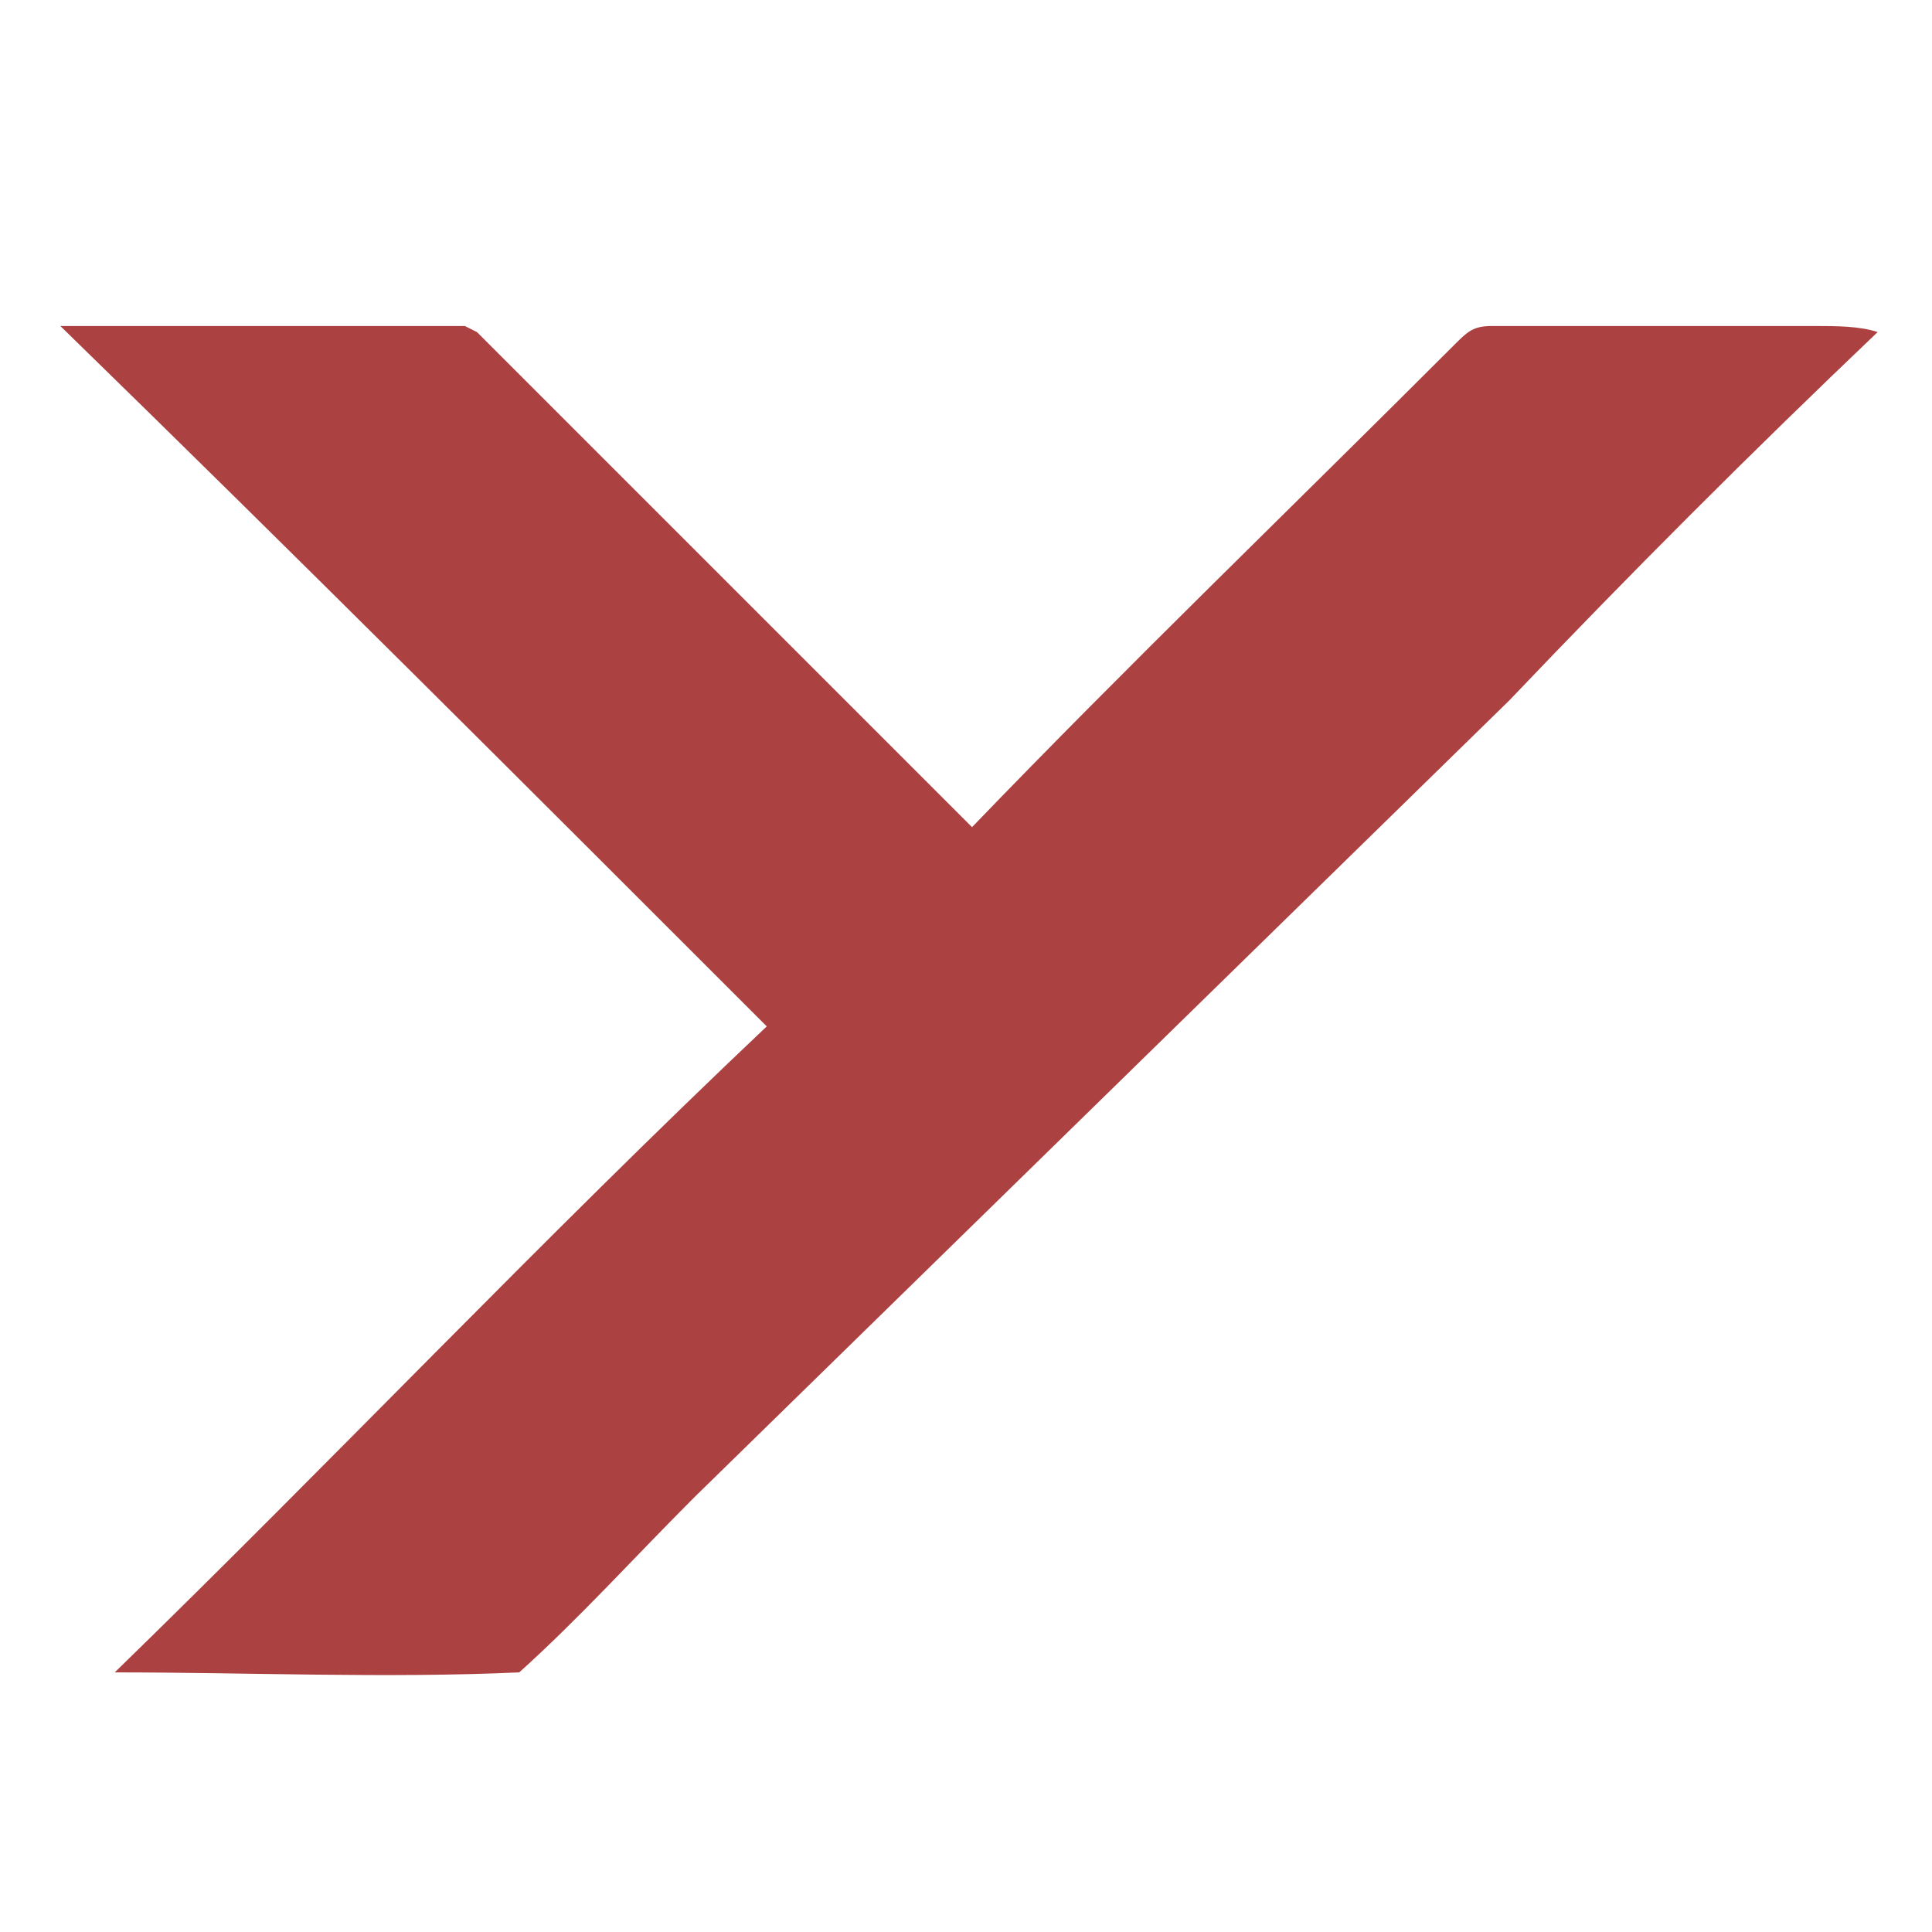 <svg xmlns="http://www.w3.org/2000/svg" viewBox="0 0 32 32">
  <title>file_type_yaml</title>
  <path style="fill:#ac4142;" d="M1,5.4c2.2,0,4.5,0,6.7,0l0.2,0.1c2.7,2.7,5.4,5.4,8.2,8.2c2.6-2.7,5.3-5.3,8-8c0.2-0.2,0.3-0.3,0.6-0.3
    c1.8,0,3.6,0,5.4,0c0.3,0,0.7,0,1,0.1c-2.1,2-4.1,4-6.1,6.1L11.5,24.8c-1,1-1.9,2-2.9,2.9c-2.2,0.1-4.5,0-6.7,0
    C5.5,24.2,9,20.5,12.7,17C8.8,13.1,4.9,9.2,1,5.4z"/>
</svg>
